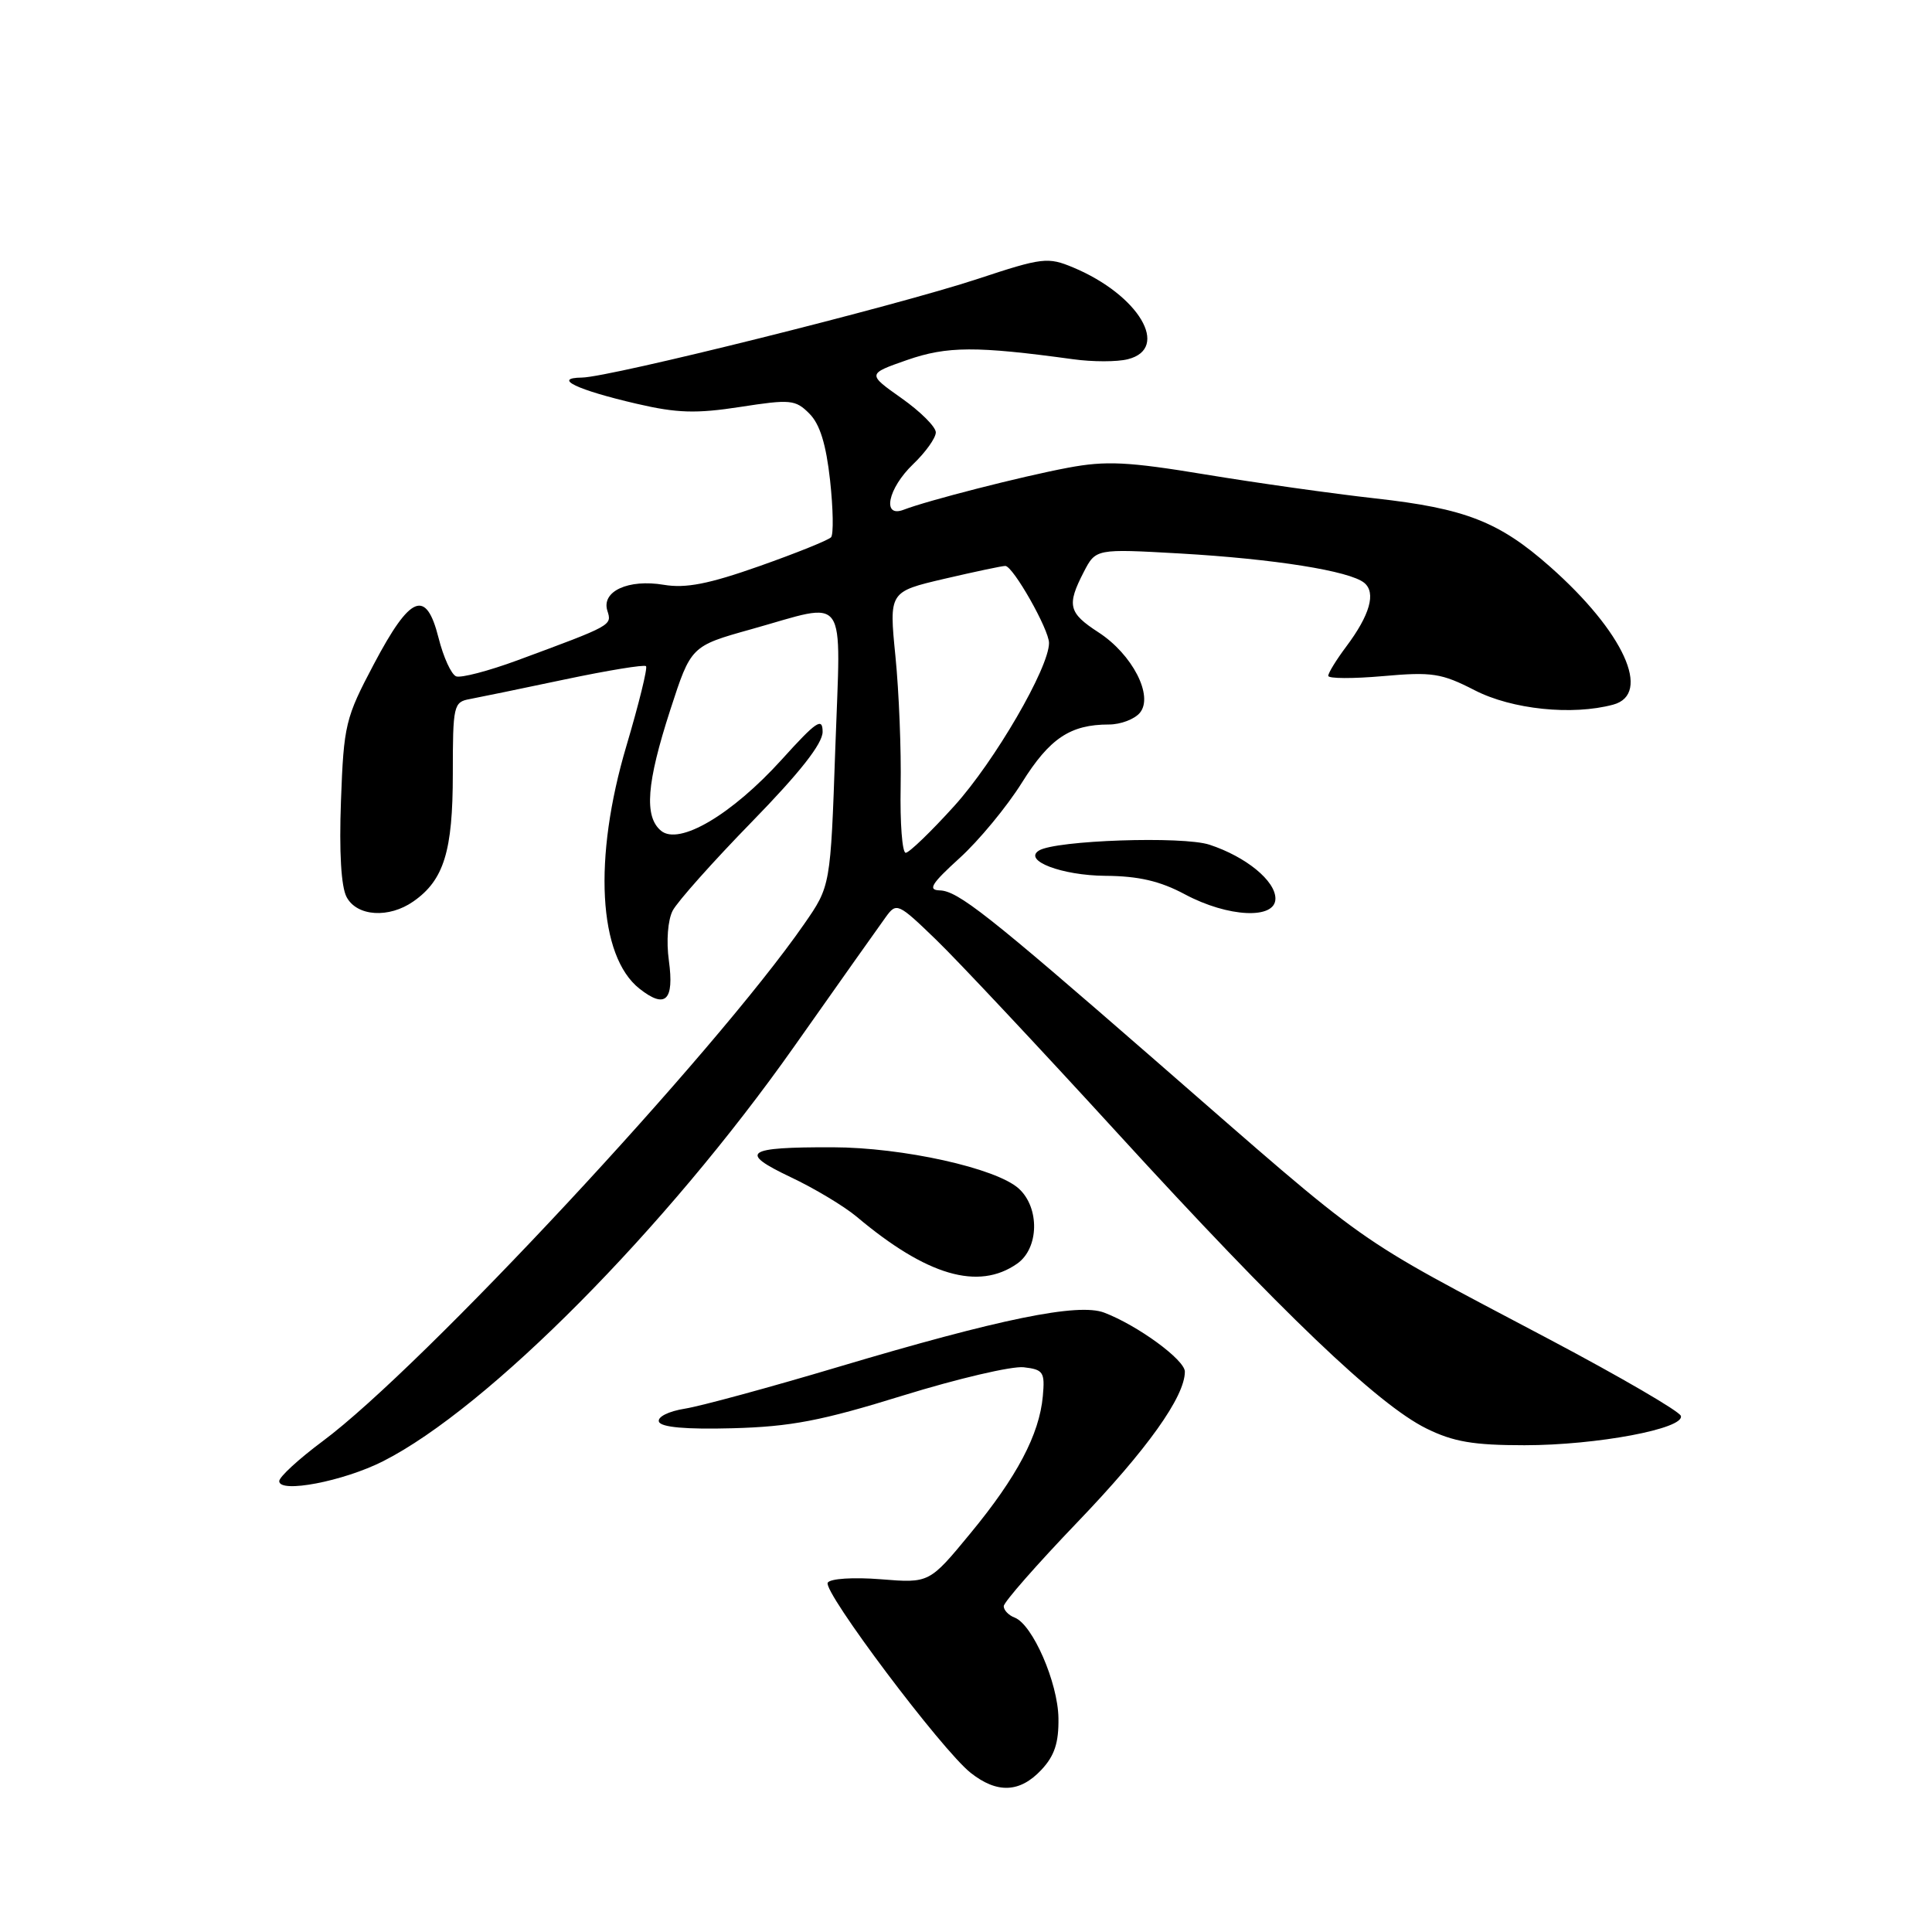 <?xml version="1.0" encoding="UTF-8" standalone="no"?>
<!DOCTYPE svg PUBLIC "-//W3C//DTD SVG 1.1//EN" "http://www.w3.org/Graphics/SVG/1.1/DTD/svg11.dtd" >
<svg xmlns="http://www.w3.org/2000/svg" xmlns:xlink="http://www.w3.org/1999/xlink" version="1.1" viewBox="0 0 256 256">
 <g >
 <path fill="currentColor"
d=" M 137.98 234.52 C 139.73 232.66 140.30 230.93 140.25 227.66 C 140.18 222.95 136.83 215.26 134.45 214.34 C 133.65 214.04 133.00 213.36 133.00 212.83 C 133.00 212.30 137.40 207.29 142.77 201.69 C 152.02 192.05 157.00 185.06 157.00 181.75 C 157.00 180.19 150.75 175.62 146.31 173.93 C 142.86 172.62 132.50 174.74 111.06 181.13 C 102.02 183.83 92.89 186.31 90.78 186.65 C 88.58 187.00 87.09 187.75 87.31 188.38 C 87.57 189.12 90.87 189.42 97.08 189.25 C 104.78 189.04 108.83 188.27 119.63 184.92 C 126.87 182.68 134.08 180.99 135.65 181.17 C 138.25 181.47 138.47 181.81 138.18 185.00 C 137.72 190.08 134.76 195.69 128.58 203.18 C 123.14 209.78 123.14 209.78 116.71 209.26 C 113.06 208.97 110.02 209.17 109.68 209.71 C 108.98 210.85 124.81 231.92 128.63 234.92 C 132.13 237.68 135.14 237.55 137.98 234.52 Z  M 50.76 193.62 C 64.65 186.58 88.20 162.83 105.21 138.70 C 111.10 130.34 116.58 122.60 117.38 121.50 C 118.79 119.56 119.00 119.65 124.02 124.50 C 126.87 127.25 137.70 138.80 148.10 150.17 C 169.81 173.91 182.57 186.11 189.00 189.28 C 192.58 191.05 195.24 191.50 202.00 191.50 C 211.57 191.50 223.26 189.30 222.72 187.61 C 222.53 187.00 214.71 182.45 205.36 177.50 C 178.50 163.29 182.43 166.07 153.08 140.50 C 130.83 121.12 126.92 118.04 124.50 117.98 C 122.90 117.93 123.42 117.09 127.14 113.71 C 129.69 111.40 133.41 106.90 135.40 103.72 C 139.08 97.83 141.82 96.00 146.94 96.00 C 148.49 96.00 150.33 95.30 151.04 94.45 C 152.89 92.22 150.04 86.69 145.54 83.78 C 141.58 81.21 141.33 80.20 143.60 75.80 C 145.20 72.71 145.20 72.71 156.37 73.34 C 168.85 74.06 178.85 75.65 180.77 77.23 C 182.36 78.54 181.52 81.49 178.38 85.68 C 177.07 87.43 176.00 89.17 176.00 89.55 C 176.00 89.93 179.26 89.94 183.25 89.59 C 189.76 89.01 191.00 89.20 195.42 91.47 C 200.34 94.00 208.32 94.83 213.75 93.37 C 218.92 91.98 215.15 83.72 205.40 75.10 C 198.64 69.12 194.16 67.37 182.22 66.04 C 176.57 65.41 166.44 63.98 159.72 62.87 C 149.43 61.17 146.55 61.03 141.50 61.98 C 135.38 63.13 122.91 66.32 119.75 67.54 C 116.82 68.67 117.64 64.72 121.00 61.50 C 122.65 59.92 124.00 58.03 124.00 57.29 C 124.00 56.56 121.95 54.52 119.45 52.76 C 114.91 49.55 114.91 49.55 120.20 47.70 C 125.50 45.86 129.34 45.84 142.19 47.60 C 144.77 47.96 148.03 47.96 149.44 47.60 C 155.12 46.18 150.89 39.07 142.20 35.44 C 138.85 34.04 138.13 34.12 129.57 36.95 C 118.74 40.53 80.80 49.99 77.11 50.03 C 73.13 50.08 76.46 51.67 84.36 53.50 C 89.72 54.75 92.25 54.82 98.09 53.92 C 104.73 52.89 105.40 52.95 107.24 54.80 C 108.64 56.19 109.46 58.86 109.99 63.65 C 110.40 67.42 110.46 70.81 110.12 71.19 C 109.78 71.57 105.51 73.29 100.64 75.01 C 93.90 77.39 90.86 77.98 87.96 77.49 C 83.26 76.70 79.66 78.35 80.48 80.93 C 81.10 82.88 81.15 82.84 68.55 87.50 C 64.73 88.91 61.08 89.86 60.44 89.62 C 59.80 89.37 58.75 87.08 58.11 84.52 C 56.46 77.98 54.39 78.82 49.54 88.00 C 45.77 95.13 45.55 96.02 45.18 106.12 C 44.93 112.90 45.20 117.51 45.93 118.87 C 47.30 121.44 51.54 121.71 54.78 119.44 C 58.82 116.62 60.00 112.78 60.00 102.57 C 60.00 93.47 60.10 93.02 62.25 92.63 C 63.49 92.40 69.15 91.23 74.84 90.03 C 80.53 88.83 85.37 88.04 85.60 88.27 C 85.83 88.50 84.66 93.24 83.01 98.81 C 78.57 113.75 79.27 126.70 84.74 131.01 C 88.18 133.72 89.35 132.59 88.63 127.29 C 88.27 124.71 88.49 121.92 89.13 120.67 C 89.75 119.48 94.47 114.18 99.63 108.89 C 105.98 102.38 109.00 98.54 109.00 96.97 C 109.00 95.01 108.18 95.56 103.58 100.65 C 96.97 107.95 89.99 112.07 87.59 110.08 C 85.33 108.20 85.67 103.77 88.82 94.05 C 91.56 85.61 91.56 85.61 99.53 83.38 C 112.55 79.74 111.41 78.13 110.68 99.20 C 110.05 117.41 110.05 117.41 106.55 122.45 C 94.75 139.48 55.88 181.22 42.75 190.97 C 39.59 193.32 37.00 195.70 37.00 196.26 C 37.00 197.91 45.51 196.28 50.76 193.62 Z  M 134.78 167.44 C 137.68 165.41 137.79 160.03 134.99 157.49 C 132.00 154.78 119.62 152.04 110.33 152.02 C 98.78 151.99 97.81 152.67 104.73 155.96 C 107.91 157.46 111.85 159.83 113.50 161.21 C 122.80 169.04 129.64 171.04 134.78 167.44 Z  M 169.00 119.07 C 169.00 116.71 165.10 113.52 160.27 111.93 C 156.73 110.76 139.88 111.34 137.67 112.70 C 135.52 114.03 140.68 116.00 146.44 116.05 C 150.87 116.08 153.71 116.74 157.00 118.50 C 162.72 121.56 169.00 121.86 169.00 119.07 Z  M 119.34 104.25 C 119.43 99.44 119.12 91.66 118.65 86.96 C 117.80 78.41 117.80 78.41 125.15 76.69 C 129.19 75.75 132.82 74.98 133.21 74.99 C 134.24 75.01 139.00 83.41 139.00 85.20 C 139.00 88.49 131.79 100.89 126.45 106.79 C 123.36 110.21 120.46 113.00 120.01 113.00 C 119.55 113.00 119.25 109.06 119.34 104.25 Z "/>
</g>
</svg>